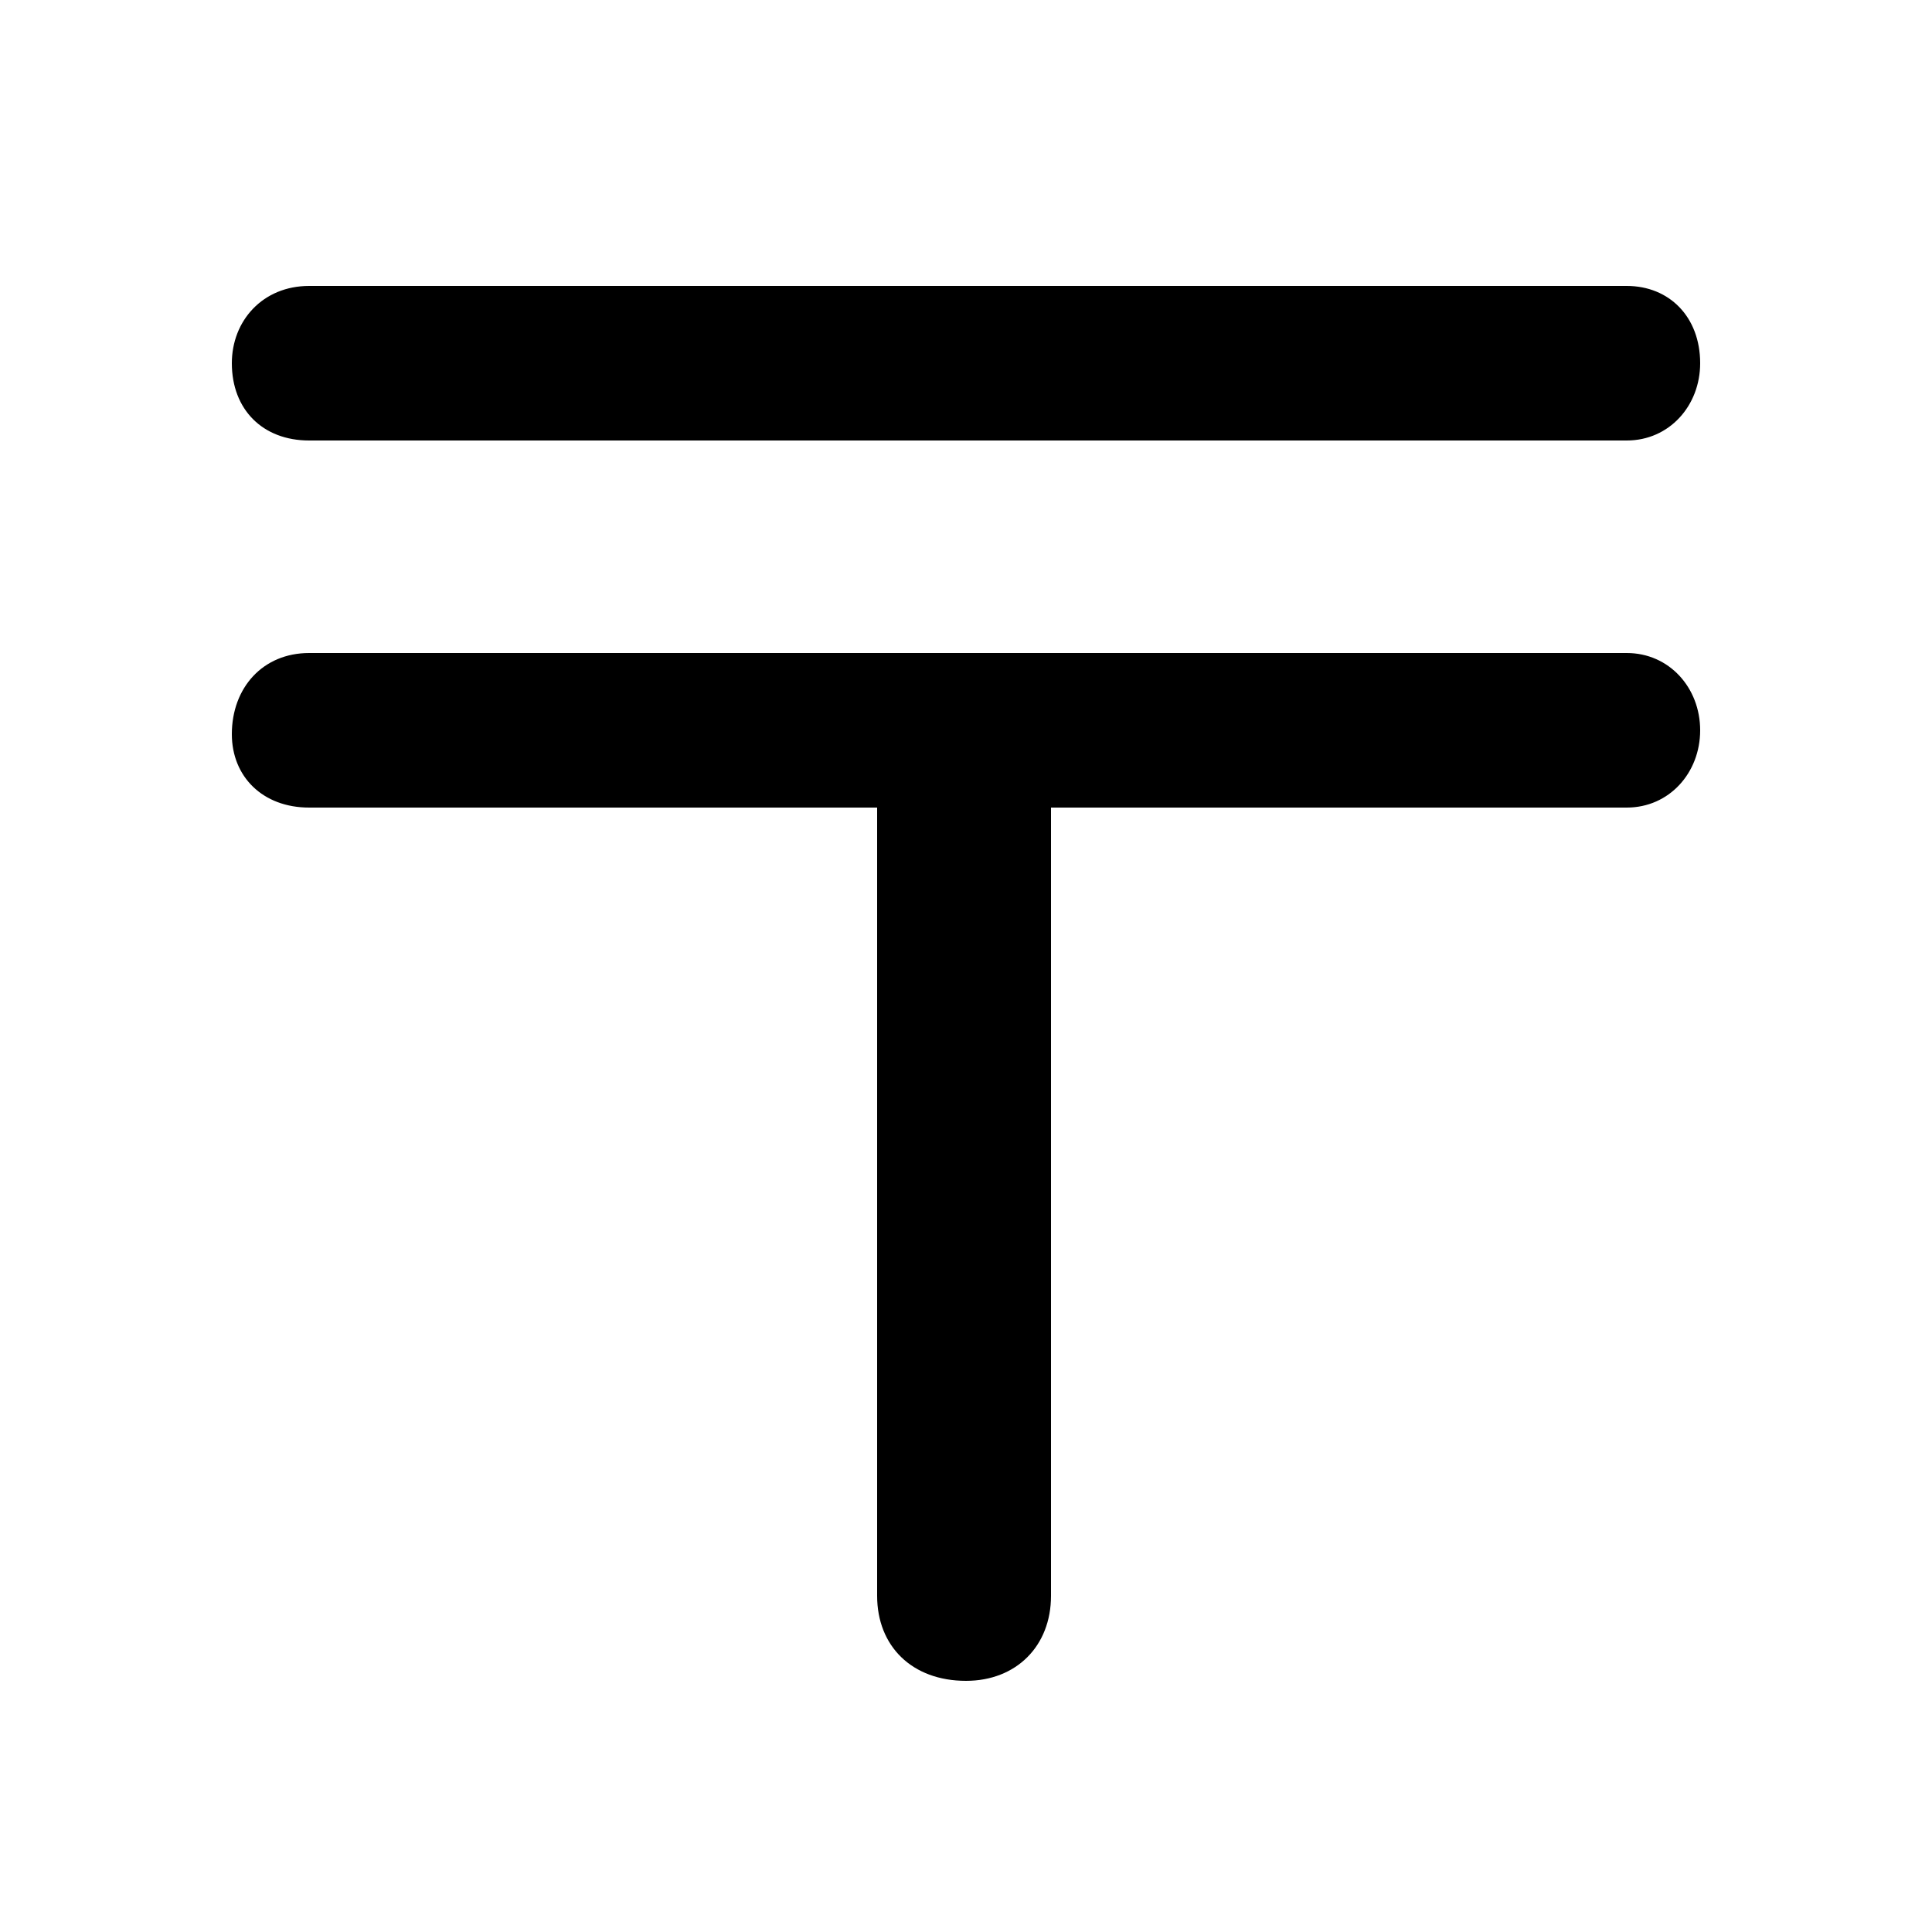 <svg xmlns="http://www.w3.org/2000/svg" viewBox="0 -44.0 50.0 50.0">
    <rect x="0" y="-44.0" width="50.0" height="50.0" fill="#808080" stroke="none"/>
    <g transform="scale(1, -1)">
        <!-- ボディの枠 -->
        <rect x="0" y="-6.0" width="50.0" height="50.0"
            stroke="white" fill="white"/>
        <!-- グリフ座標系の原点 -->
        <circle cx="0" cy="0" r="5" fill="white"/>
        <!-- グリフのアウトライン -->
        <g style="fill:black;stroke:#000000;stroke-width:0;stroke-linecap:round;stroke-linejoin:round;">
        <path d="M 42.1 32.6 C 43.2 32.6 44.0 33.5 44.0 34.6 C 44.0 35.8 43.2 36.6 42.1 36.6 L 8.0 36.6 C 6.8 36.6 6.0 35.7 6.0 34.6 C 6.0 33.4 6.8 32.6 8.0 32.6 Z M 22.7 23.1 L 22.7 2.7 C 22.7 1.4 23.6 0.5 25.0 0.5 C 26.3 0.5 27.2 1.4 27.2 2.7 L 27.2 23.1 L 42.1 23.1 C 43.2 23.1 44.0 24.0 44.0 25.1 C 44.0 26.2 43.2 27.1 42.1 27.1 L 8.0 27.1 C 6.8 27.1 6.0 26.2 6.0 25.0 C 6.0 23.9 6.8 23.1 8.0 23.1 Z"/>
    </g>
    </g>
</svg>
